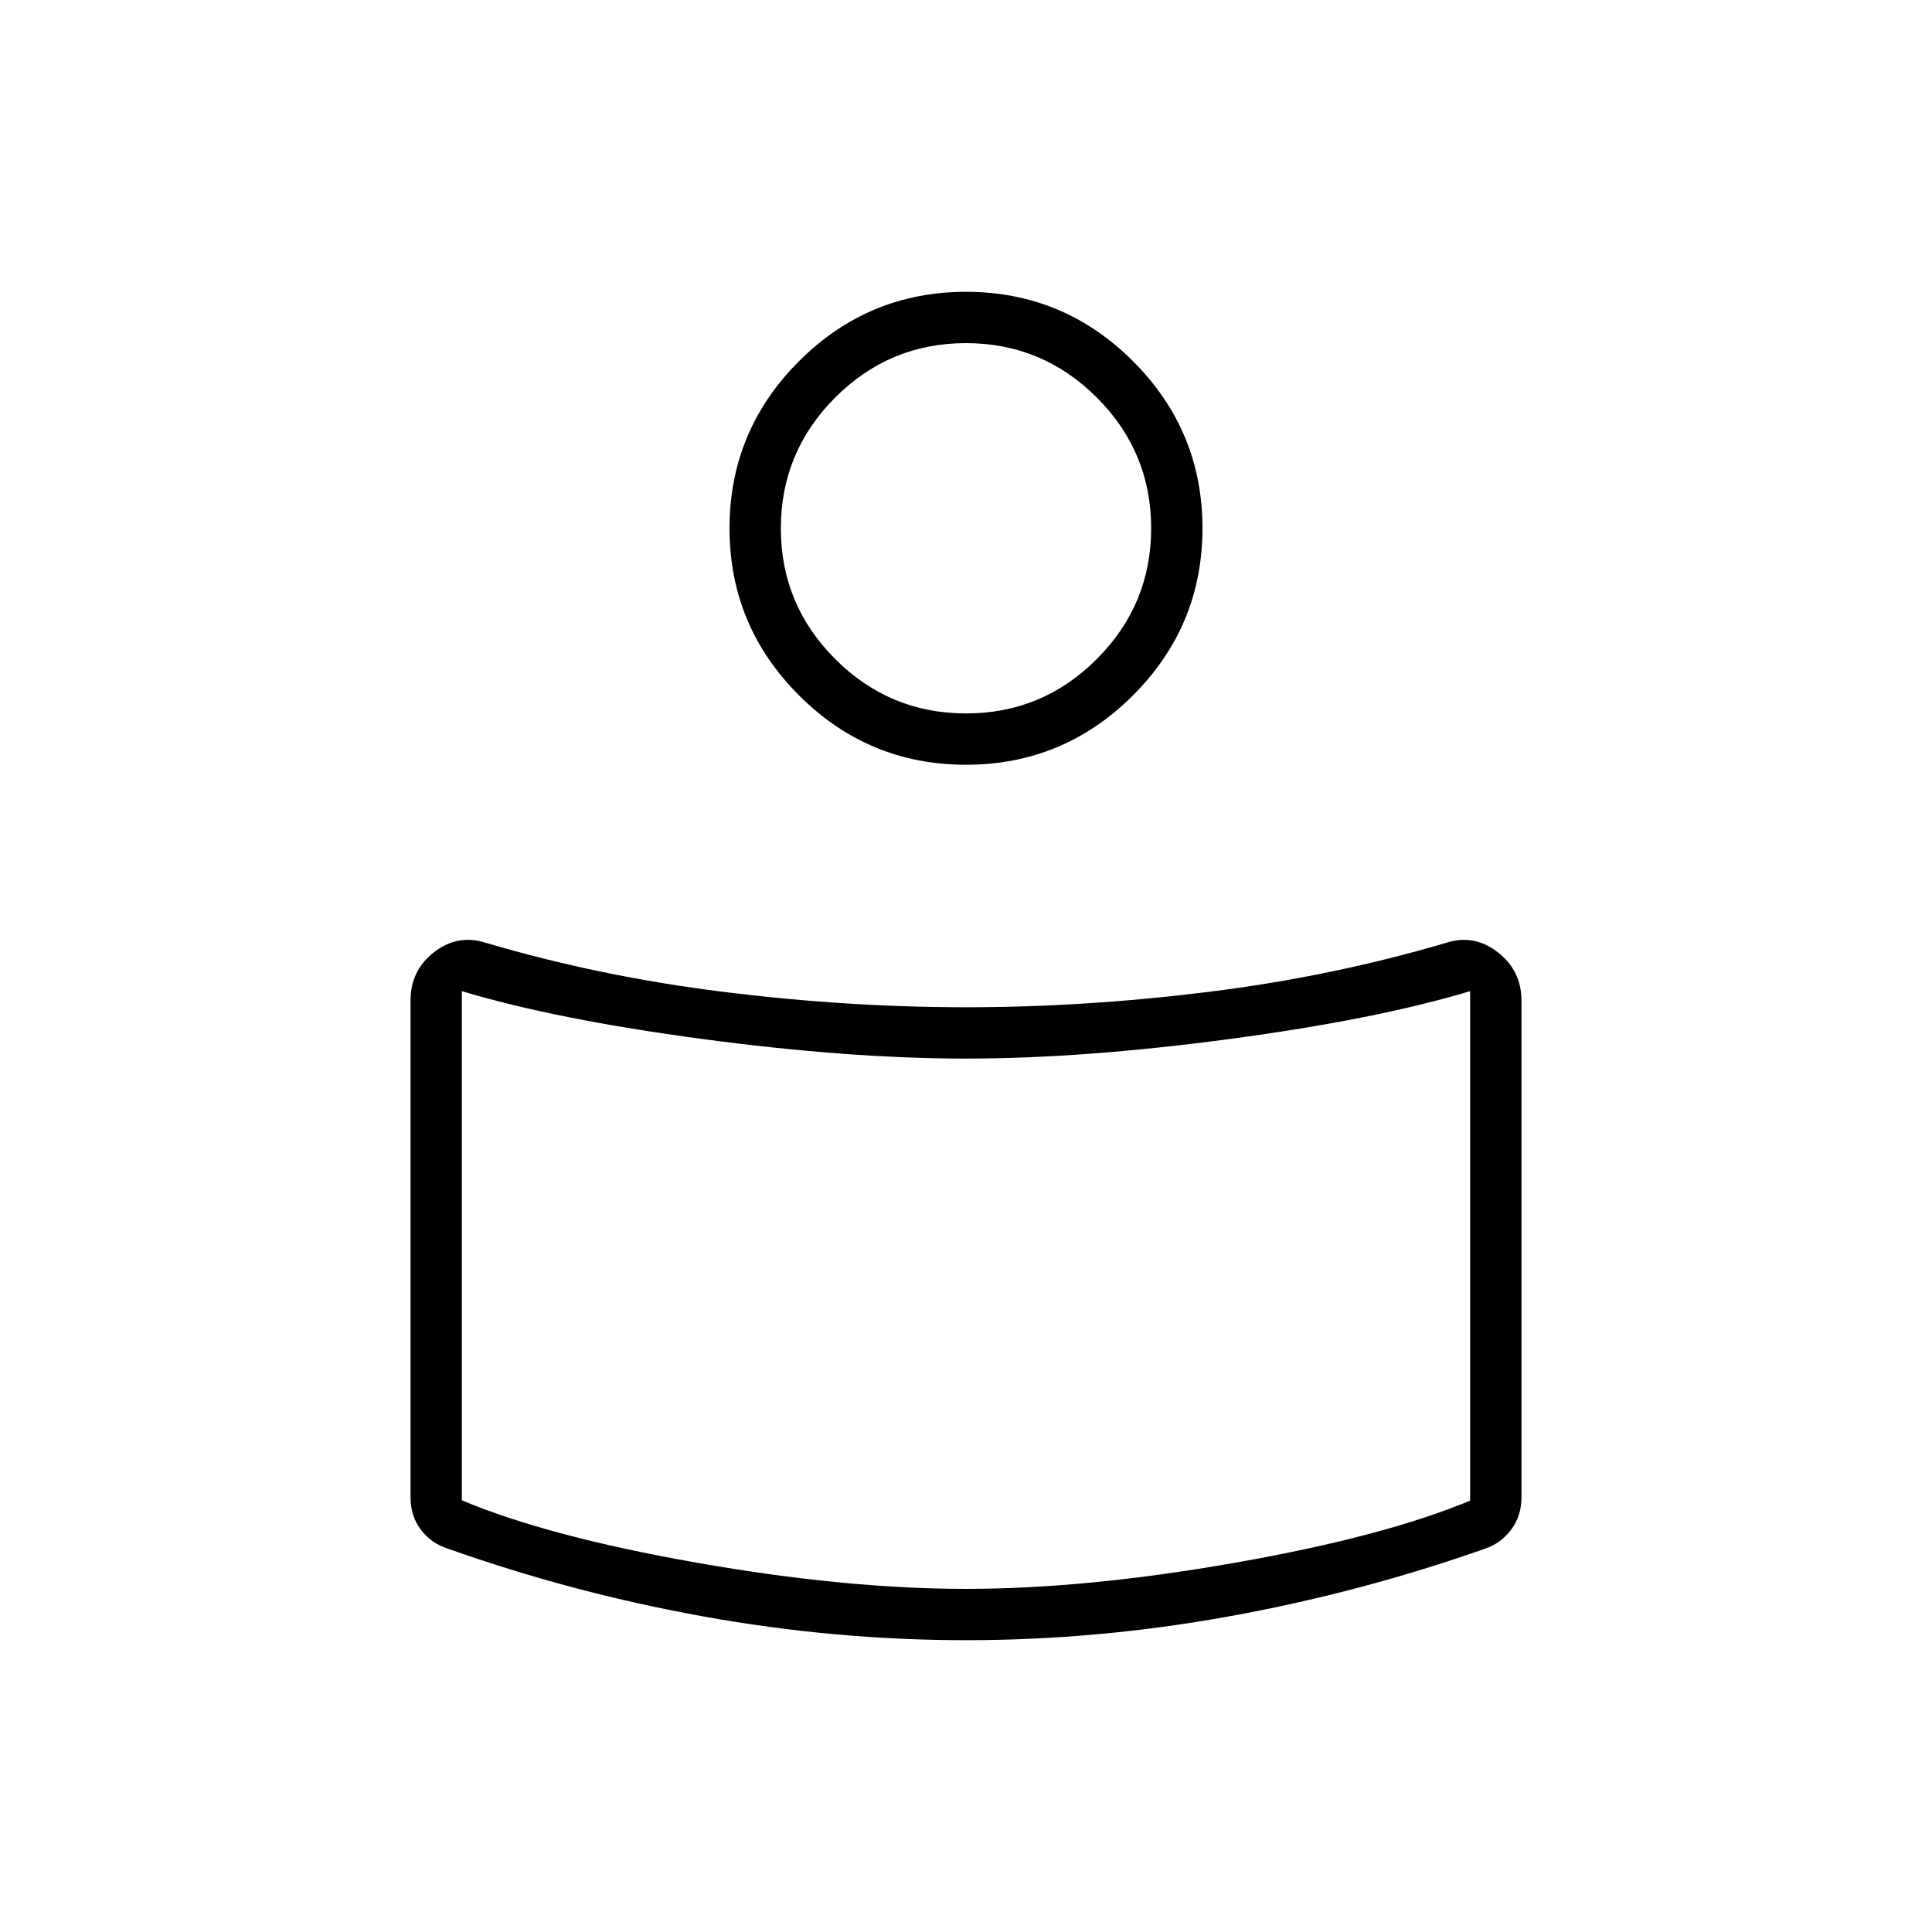 <svg xmlns="http://www.w3.org/2000/svg" height="24" viewBox="0 -960 960 960" width="24"><path d="M480-459.5q59 0 120.47-7.64 61.48-7.65 118.03-24.36 14-4.5 25.75 4.67Q756-477.67 756-462.86V-216q0 9.28-5.1 16.07-5.1 6.79-12.9 9.43-62.5 22-127.75 33.75T480-145q-65 0-130.25-11.75T222.5-190.5q-8.3-2.64-13.4-9.43-5.1-6.79-5.1-16.07v-246.95q0-14.89 11.75-23.97 11.75-9.08 25.75-4.58 56.55 16.71 118.02 24.36Q421-459.5 480-459.5Zm250.5 245.15V-467.5q-46.5 14-119.34 23.75Q538.31-434 480-434t-131.16-9.75Q276-453.5 229.5-467.5v253q42.81 18 116.71 31 73.89 13 133.79 13 59.9 0 133.79-13 73.9-13 116.71-30.85ZM480-815q48.5 0 83 34.5t34.5 83q0 48.5-34.5 83T480-580q-48.5 0-83-34.5t-34.5-83q0-48.5 34.5-83t83-34.5Zm.04 209.5q37.96 0 64.96-27.04 27-27.03 27-65 0-37.96-27.04-64.96-27.03-27-65-27-37.96 0-64.96 27.04-27 27.03-27 65 0 37.96 27.04 64.96 27.03 27 65 27Zm-.04-92Zm0 378.5Z"/></svg>